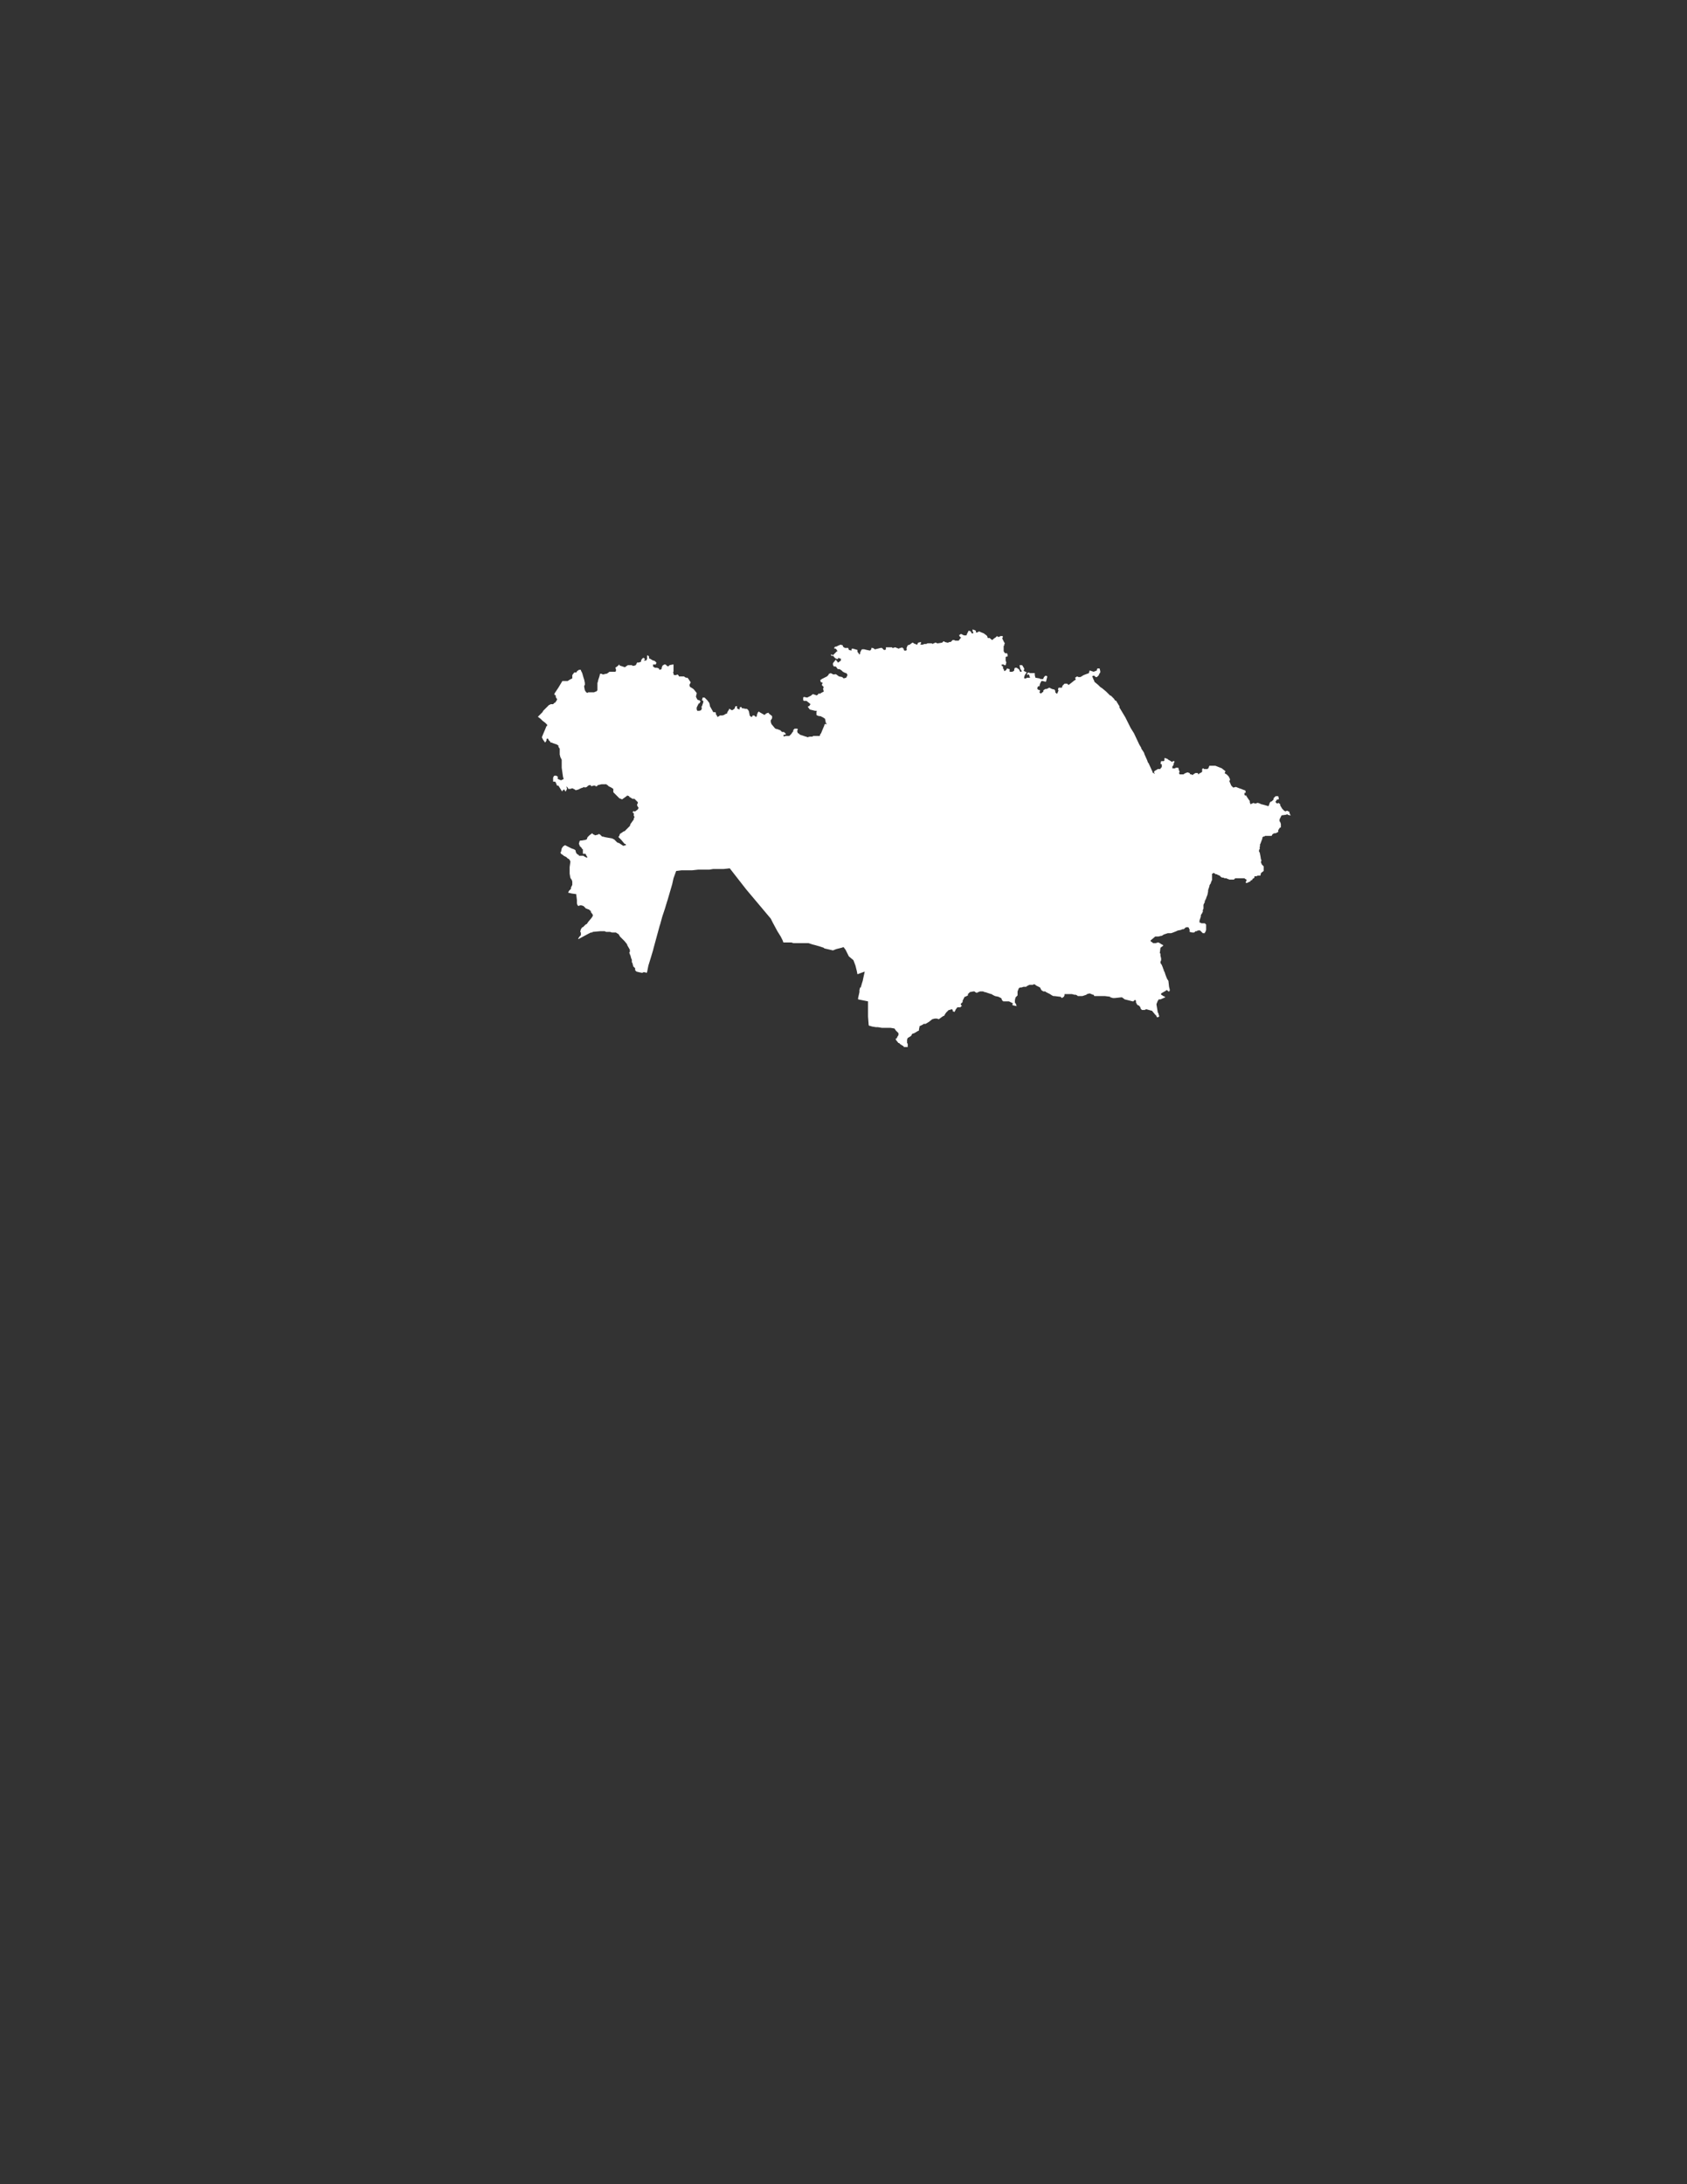 <svg id="Kazakhstan" xmlns="http://www.w3.org/2000/svg" width="612" height="792" viewBox="0 0 612 792">
    <rect x="0" y="0" width="612" height="792" fill="#333333" stroke="none"/>
    <defs>
        <style>.cls-1{fill:#fff;fill-rule:evenodd;}</style>
    </defs>
    <polygon class="cls-1"
             points="209.773 340.541 210.253 340.301 213.374 338.621 214.334 338.141 214.814 338.141 215.054 337.901 217.694 337.661 217.934 337.661 218.414 337.661 218.654 337.661 219.374 337.661 219.854 337.901 220.094 337.901 220.334 337.901 221.294 337.901 222.014 338.141 222.254 338.141 222.494 338.141 222.974 338.141 223.214 338.141 223.454 338.141 224.174 338.621 224.414 338.621 224.414 338.861 224.654 339.101 224.894 339.581 226.574 341.261 227.534 342.46 227.534 342.7 228.494 344.38 228.494 344.62 228.494 345.1 228.254 345.58 228.494 345.82 228.494 346.06 228.734 346.54 228.975 347.5 229.215 347.98 229.215 348.7 229.215 348.94 229.455 349.18 229.455 349.42 229.695 350.14 229.695 350.38 229.935 350.62 230.175 350.86 230.415 351.1 230.415 351.58 230.415 351.82 230.895 352.3 231.855 352.54 233.055 352.78 233.295 352.54 233.535 352.54 233.775 352.54 234.015 352.54 234.495 352.78 234.735 352.54 235.215 350.14 236.175 347.02 236.895 344.62 237.135 343.66 237.855 341.021 238.575 338.381 239.295 335.741 239.535 335.021 240.255 332.381 241.215 329.501 241.935 327.101 242.175 326.381 243.855 320.622 244.335 318.462 245.296 315.822 247.216 315.582 248.176 315.582 250.096 315.582 250.576 315.582 250.816 315.582 251.056 315.582 253.216 315.342 255.856 315.342 257.296 315.342 258.736 315.102 260.417 315.102 262.577 315.102 264.737 314.862 270.737 322.542 279.618 333.101 280.338 334.541 282.018 337.661 283.218 339.581 283.938 341.021 284.178 341.741 284.418 341.741 287.058 341.741 287.778 341.98 288.738 341.98 290.418 341.98 293.299 341.98 294.739 342.46 295.699 342.7 297.379 343.18 298.819 343.66 299.059 343.9 302.179 344.62 303.379 344.14 305.299 343.66 306.019 343.42 306.739 344.38 307.699 346.3 307.94 346.78 309.38 347.98 309.62 348.22 310.34 350.14 310.82 352.06 311.06 353.26 313.7 352.3 313.22 354.46 312.98 355.66 312.74 356.38 312.26 358.06 312.02 358.06 311.78 359.02 311.78 359.739 311.3 361.899 311.3 362.379 314.9 363.099 314.9 364.059 314.9 364.779 314.9 365.739 314.9 365.979 314.9 368.619 315.14 371.739 315.38 371.979 315.62 371.979 316.34 372.219 317.78 372.459 318.5 372.459 319.94 372.699 320.66 372.699 321.14 372.699 321.38 372.699 322.34 372.699 323.06 372.699 324.501 372.939 324.981 373.659 325.701 374.379 325.941 374.619 325.941 375.339 325.461 376.059 325.461 376.299 325.221 376.539 324.981 376.539 324.981 377.018 325.941 378.218 326.181 378.218 326.421 378.458 326.661 378.698 327.861 379.418 327.861 379.658 328.821 379.658 329.301 379.658 329.301 378.938 329.301 378.458 329.061 378.218 329.061 377.018 329.301 376.299 329.541 376.299 329.781 376.059 330.261 375.819 330.501 375.579 330.741 375.339 330.741 375.099 330.981 374.859 331.701 374.619 332.901 373.899 333.381 373.659 333.381 373.179 333.621 372.219 333.381 372.219 334.821 371.499 335.061 371.259 335.781 371.259 336.981 370.539 338.181 369.579 339.141 369.339 339.382 369.339 339.862 369.339 340.582 369.579 341.542 368.859 342.262 368.379 342.502 368.379 342.742 367.899 343.222 367.179 343.942 366.459 344.182 366.219 344.422 366.219 345.142 365.979 345.382 365.979 345.622 366.219 345.622 366.699 346.342 366.939 346.342 366.699 346.582 366.459 346.582 366.219 347.302 365.259 347.782 365.259 348.022 365.259 348.502 365.259 348.502 365.019 348.982 364.779 349.222 364.779 348.982 364.779 348.742 364.539 348.502 364.059 348.982 363.579 349.222 363.339 349.222 362.859 349.942 361.419 350.182 361.419 351.142 360.939 351.142 360.459 351.862 359.739 353.062 359.499 353.542 359.499 353.782 359.739 354.262 359.979 354.502 359.979 354.742 359.739 354.982 359.739 355.463 359.499 355.703 359.499 356.183 359.499 356.663 359.499 357.143 359.739 357.383 359.739 358.823 360.219 359.543 360.459 359.783 360.459 360.023 360.699 360.983 361.179 362.183 361.419 363.143 361.899 363.383 362.139 363.383 362.379 363.623 362.859 363.863 362.859 363.863 363.099 364.103 363.099 364.583 363.099 365.063 363.099 366.023 363.099 367.463 363.819 367.223 364.299 367.463 364.539 368.663 364.779 368.903 364.779 368.663 364.539 368.663 364.299 368.423 363.819 368.183 363.579 368.183 363.339 368.183 363.099 368.183 362.619 368.423 361.659 368.663 361.419 369.143 360.939 369.143 360.459 369.143 359.499 369.623 358.3 370.103 358.06 370.583 358.06 371.303 357.82 372.264 357.82 372.504 357.58 373.464 357.1 374.664 357.1 375.144 356.86 375.624 357.1 375.864 357.34 377.304 358.06 377.544 358.54 377.784 359.02 378.504 359.499 378.744 359.499 378.984 359.499 379.224 359.499 379.464 359.739 380.904 360.459 381.624 360.939 382.104 361.179 382.584 361.179 384.504 361.419 384.744 361.419 384.984 361.659 385.224 361.899 385.944 361.419 386.184 360.939 386.184 360.699 386.184 360.459 386.424 360.459 386.664 360.459 387.145 360.459 388.825 360.459 389.785 360.699 390.265 360.699 390.745 360.939 390.985 361.179 392.665 361.179 393.385 360.939 394.105 360.699 394.345 360.459 395.305 360.219 396.505 360.699 396.745 360.699 396.985 361.179 397.465 361.179 398.665 361.179 399.625 361.179 400.585 361.179 400.825 361.179 402.746 361.419 402.746 361.659 402.986 361.659 403.706 361.899 403.946 361.899 404.186 361.899 404.426 361.899 406.586 361.659 407.066 361.659 408.026 362.379 410.906 363.099 411.146 363.099 411.386 362.859 411.626 362.619 411.866 362.619 412.106 362.859 412.106 363.099 412.106 363.339 412.106 363.579 412.346 363.819 412.346 364.059 412.586 364.299 412.826 364.539 413.066 364.539 413.306 364.779 413.546 365.019 413.786 365.499 413.786 365.739 414.026 365.979 414.266 366.219 414.506 366.219 414.746 366.219 414.986 366.219 415.226 366.219 415.706 365.979 415.946 365.979 417.626 366.459 417.866 366.459 419.067 367.899 419.547 368.379 419.547 368.619 419.787 368.859 420.027 368.859 420.507 368.619 420.507 368.379 420.267 367.659 420.267 367.419 420.027 367.179 419.547 364.299 419.547 364.059 420.027 362.859 420.267 362.619 420.267 362.379 420.507 362.379 420.747 362.379 420.987 362.379 422.667 361.659 422.667 361.419 422.427 361.419 422.187 361.179 421.947 361.179 421.707 360.939 421.227 360.699 421.227 360.219 422.907 359.26 423.147 359.02 423.387 359.02 423.627 359.26 423.867 359.499 424.107 359.499 424.347 359.26 424.347 359.02 424.347 358.78 424.107 357.82 423.867 355.66 423.387 354.94 422.907 353.74 422.667 353.02 422.427 352.3 422.187 352.06 422.187 351.82 422.187 351.58 421.947 351.34 421.947 351.1 421.467 349.9 420.987 349.18 420.987 348.7 421.227 348.22 421.227 347.98 421.227 347.5 420.987 346.54 420.987 345.82 420.747 345.58 420.987 343.66 421.947 342.94 421.947 342.7 421.467 342.46 420.267 341.741 420.027 341.741 419.307 341.98 418.587 341.98 418.346 341.98 417.386 341.261 417.386 341.021 418.827 339.821 419.067 339.581 419.307 339.581 419.547 339.581 420.267 339.581 421.227 339.341 421.467 339.341 422.187 338.861 423.627 338.381 423.867 338.381 424.827 338.381 425.547 338.141 426.747 337.661 427.227 337.421 428.427 337.181 428.907 336.941 429.147 336.941 429.387 336.941 429.627 336.701 429.867 336.701 429.867 336.461 430.347 336.221 430.587 336.221 430.827 336.221 431.067 336.221 431.307 336.461 431.307 336.701 431.547 336.941 431.547 337.661 431.547 337.901 432.507 338.141 432.747 338.141 432.987 338.141 433.227 338.141 433.467 337.901 433.707 337.661 434.187 337.661 434.428 337.421 434.908 337.421 434.908 337.181 435.148 337.421 435.388 337.421 436.348 338.381 436.588 338.381 436.828 338.381 437.068 338.381 437.068 338.141 437.308 337.901 437.548 337.181 437.548 336.941 437.548 336.461 437.548 335.981 437.548 335.741 437.548 335.501 437.548 335.261 437.308 335.021 437.068 334.781 436.828 334.781 436.588 334.781 436.348 334.781 435.868 334.781 435.388 334.541 435.148 334.541 435.148 334.301 435.148 334.061 435.148 333.821 435.628 332.381 435.628 331.901 435.868 331.421 436.108 331.181 436.108 330.941 436.348 330.701 436.348 330.461 436.348 329.981 436.588 329.501 436.588 328.541 436.588 328.301 436.588 328.061 436.828 327.581 437.068 327.101 437.068 326.621 437.308 326.381 437.308 326.141 437.548 325.901 437.548 325.661 438.028 324.461 438.268 323.262 438.268 322.782 438.508 322.062 438.748 321.342 438.748 321.102 438.988 320.622 439.228 320.382 439.228 320.142 439.468 319.662 439.468 319.422 439.708 319.182 439.708 317.982 439.708 317.262 439.708 316.782 439.948 316.782 440.188 316.542 440.428 316.542 440.668 316.782 441.148 317.022 441.628 317.022 441.628 317.262 441.868 317.262 442.348 317.502 442.588 317.502 442.588 317.742 443.308 318.222 443.788 318.222 444.268 318.462 444.748 318.462 444.988 318.462 445.228 318.702 445.468 318.702 445.948 318.942 446.188 318.942 447.148 318.942 447.388 318.942 447.628 318.942 447.868 318.702 448.108 318.462 448.588 318.462 448.828 318.462 450.749 318.462 451.229 318.462 451.469 318.462 451.709 318.702 452.189 318.942 452.189 319.182 452.189 319.422 451.949 319.662 451.949 320.142 452.429 320.142 453.389 319.662 453.629 319.662 453.629 319.422 453.869 319.182 454.109 319.182 454.349 318.942 454.349 318.702 454.829 318.462 455.069 318.222 455.069 317.982 455.069 317.742 455.549 317.742 455.789 317.742 456.269 317.502 457.229 317.502 457.469 316.542 458.429 315.822 458.429 315.342 458.429 314.142 458.189 313.902 457.709 313.422 457.709 313.182 457.469 312.942 457.469 312.702 457.469 312.222 457.709 311.982 457.469 311.742 457.229 310.302 456.989 309.102 456.749 308.862 456.749 308.382 456.749 308.142 456.989 307.902 456.989 307.662 456.989 306.943 457.229 306.703 456.989 306.463 457.229 305.983 457.949 304.063 457.949 303.583 458.189 303.583 458.189 303.343 458.429 303.343 458.669 303.343 458.909 303.103 459.869 303.103 460.349 303.103 460.589 303.103 460.829 303.103 461.309 303.103 461.549 302.623 461.789 302.383 462.269 302.143 462.509 302.143 462.749 302.143 463.709 301.663 463.709 301.423 463.709 300.943 463.949 300.703 464.189 300.223 464.669 299.983 464.669 299.743 464.669 298.783 464.429 298.063 464.189 297.823 464.189 297.583 464.189 297.103 464.429 296.623 464.909 295.663 466.59 295.423 467.07 295.183 467.07 295.423 468.03 295.663 468.27 295.663 468.03 295.423 468.03 295.183 467.79 294.943 467.79 294.463 467.55 294.223 467.31 294.223 467.07 293.983 466.83 293.983 466.35 294.223 465.87 293.983 465.149 293.263 464.429 292.063 464.429 291.823 464.429 291.583 463.709 291.103 463.469 291.343 463.229 291.343 462.989 291.103 462.749 290.863 462.749 290.623 462.989 290.383 463.229 289.903 463.709 289.903 463.949 289.663 463.709 288.704 462.989 288.704 462.749 288.704 462.029 289.423 462.029 289.903 461.549 290.383 461.309 290.623 461.069 290.623 460.829 290.863 460.589 291.103 460.589 291.343 460.349 291.823 460.349 292.063 460.109 292.303 458.429 291.823 457.469 291.583 456.989 291.343 456.269 291.103 455.549 291.343 455.309 291.343 455.069 291.343 454.829 291.103 454.349 291.343 454.109 291.343 453.869 291.583 453.629 291.583 453.389 290.863 453.389 290.383 453.149 290.143 452.189 288.704 452.189 288.464 451.709 288.464 451.469 288.224 451.469 287.504 451.709 287.504 451.949 287.264 451.709 286.544 451.469 286.544 450.269 286.064 449.548 285.824 448.348 285.344 447.388 285.584 446.668 284.864 445.948 283.184 446.188 282.944 446.188 282.464 445.708 281.504 445.468 281.264 445.228 281.024 444.988 280.784 444.508 280.544 444.268 280.304 444.508 279.824 444.508 279.584 443.548 278.864 443.308 278.624 440.908 277.664 439.468 277.664 438.748 277.664 438.508 278.144 438.508 278.384 438.268 278.624 438.028 278.864 437.548 278.864 437.068 278.864 436.828 278.864 436.588 278.624 436.348 278.624 436.108 278.864 436.108 279.344 436.108 279.824 435.868 280.064 434.908 280.544 434.908 280.784 434.668 280.784 434.668 280.544 434.428 280.304 433.707 280.304 433.227 280.544 432.987 280.784 432.747 280.784 432.747 281.024 432.507 281.024 432.267 280.784 432.027 280.784 431.787 280.784 431.547 280.304 430.827 280.064 430.107 280.304 429.627 280.544 429.387 280.784 429.147 280.784 428.667 280.784 428.427 280.784 427.947 280.784 427.707 280.304 427.947 279.824 427.707 279.344 427.467 278.384 426.987 278.384 426.747 278.384 426.507 278.384 426.267 278.624 426.027 278.624 425.307 278.624 425.307 278.144 425.307 277.904 425.547 277.664 425.787 277.184 425.787 276.944 425.787 276.704 426.027 276.464 426.027 275.984 425.547 275.984 425.307 276.224 425.067 276.224 424.347 275.744 423.867 275.504 423.627 275.264 423.147 275.024 422.907 275.024 422.667 274.784 422.427 275.024 422.427 275.504 422.427 275.744 422.187 275.984 421.947 275.984 421.467 275.984 421.227 275.984 420.987 276.944 421.467 277.184 421.467 277.664 421.467 277.904 421.467 278.144 421.227 278.384 420.987 278.624 420.987 278.864 420.747 278.864 420.507 278.864 420.027 278.864 418.827 279.584 418.587 280.064 418.827 280.304 418.827 280.544 418.587 280.544 418.587 280.304 418.346 280.304 418.106 280.064 418.106 279.824 417.866 279.344 416.666 276.704 416.426 276.464 416.186 275.744 415.226 273.584 414.986 272.864 414.026 271.424 414.026 271.185 413.306 269.985 411.386 265.905 410.186 263.985 409.466 262.545 408.506 260.625 408.266 260.145 407.546 258.945 406.106 256.545 406.106 256.065 405.626 255.345 405.386 254.865 405.146 254.625 405.146 254.385 404.906 254.146 404.426 253.906 404.186 253.426 402.986 252.226 402.746 252.226 402.025 251.506 401.305 250.786 399.865 249.586 399.145 249.106 398.425 248.386 396.985 247.186 396.985 246.946 396.745 246.466 396.505 245.986 396.505 245.746 396.265 245.506 396.265 245.266 396.505 245.026 396.745 245.026 396.985 245.026 397.225 245.266 397.465 245.506 397.705 245.506 397.945 245.506 398.185 245.266 398.665 244.786 398.665 244.546 399.145 243.826 399.145 243.346 398.905 242.386 398.185 242.386 397.945 242.626 397.945 242.866 397.945 243.106 396.745 243.586 396.025 243.346 395.305 243.106 395.065 243.826 395.065 244.066 393.145 244.786 391.945 245.506 391.465 245.506 391.225 245.506 390.745 245.266 390.025 245.746 390.265 246.466 389.785 246.706 388.585 247.666 387.625 248.386 387.145 247.906 386.184 247.906 385.464 248.626 385.224 249.346 384.984 249.346 384.024 249.346 383.784 250.066 384.024 250.306 383.544 251.506 383.304 251.506 382.824 251.026 382.824 250.546 382.584 250.066 381.624 249.826 380.664 249.346 379.704 249.826 379.224 249.826 378.504 250.306 378.504 250.786 377.544 251.506 377.064 251.026 377.304 250.546 377.304 250.306 376.584 250.066 376.344 249.826 376.344 249.346 376.584 248.866 377.064 248.866 377.304 247.906 377.784 246.946 378.264 246.946 379.224 247.186 379.464 247.186 379.704 246.226 379.944 245.266 379.464 245.026 379.224 245.026 378.744 245.506 378.504 245.986 378.504 246.226 378.264 246.226 377.544 246.226 377.064 245.986 375.624 245.746 375.384 244.786 375.384 244.306 375.384 244.066 374.664 244.066 373.704 244.066 372.984 243.826 372.744 244.066 372.744 244.306 372.504 244.546 372.744 244.786 372.984 244.546 373.224 244.546 373.464 245.026 373.464 245.266 373.704 245.746 373.464 245.746 372.504 245.746 372.264 245.986 372.024 245.986 371.784 245.986 371.544 245.986 371.544 245.506 371.784 244.786 372.264 244.066 372.504 243.826 371.544 243.346 371.303 243.106 371.544 242.866 371.544 242.626 371.544 242.386 370.823 241.186 370.583 241.186 369.863 241.186 370.103 242.386 370.343 242.866 370.583 243.106 370.583 243.346 370.583 243.586 370.103 243.586 369.623 242.626 369.143 242.386 368.903 242.146 368.183 242.146 367.943 242.626 367.943 243.106 367.703 243.346 367.223 243.586 366.263 243.586 366.263 243.346 366.263 242.626 365.303 242.386 365.063 242.866 364.823 243.106 364.343 243.346 364.103 242.626 363.863 242.386 363.863 242.146 363.863 241.666 363.383 241.426 363.383 240.946 363.863 240.946 364.103 240.946 364.343 241.186 364.823 241.186 365.063 240.226 364.823 239.506 364.823 239.266 364.823 238.306 365.063 238.066 365.303 238.066 365.543 238.066 365.543 237.826 365.543 237.346 365.303 236.867 364.583 236.867 364.103 236.147 364.103 235.187 364.103 234.227 364.343 233.987 364.343 233.747 364.343 233.507 364.583 233.267 364.343 233.027 363.623 231.587 363.623 231.347 363.863 230.867 363.623 230.627 362.903 230.627 362.663 230.867 362.423 230.867 362.183 231.107 362.183 230.867 361.943 230.867 361.703 230.627 361.223 231.107 360.503 231.587 360.263 231.827 360.023 232.067 359.543 231.827 359.063 231.347 358.343 231.347 358.103 230.627 357.863 230.387 356.903 229.667 355.703 229.187 355.223 228.947 354.262 229.427 354.022 229.187 354.022 228.707 353.542 228.467 352.822 228.227 352.822 228.947 353.062 229.187 353.062 229.427 353.062 229.667 352.822 229.667 352.582 229.667 352.342 229.427 352.342 229.187 352.102 228.947 351.622 228.707 351.382 228.707 350.662 230.147 350.662 230.387 349.942 230.387 349.702 230.387 348.742 229.907 348.502 229.907 348.262 230.147 348.022 230.147 348.022 230.627 348.262 230.867 348.502 231.107 348.742 231.107 348.502 231.347 347.782 232.307 346.822 232.307 346.582 232.307 346.102 232.067 345.862 232.067 345.622 232.067 345.382 232.307 345.142 232.547 344.902 232.787 344.422 232.787 343.942 233.027 343.702 233.027 342.742 232.787 342.502 232.547 342.262 232.547 342.022 232.787 341.782 233.027 340.342 233.267 339.862 233.267 339.622 233.027 339.141 233.027 338.901 233.267 338.661 233.267 338.421 233.507 337.941 233.267 337.701 233.267 337.221 233.267 336.981 233.267 336.741 233.267 336.501 233.267 336.021 233.507 335.781 233.507 335.301 233.507 334.821 233.747 334.581 233.747 333.861 233.747 334.101 233.267 334.101 232.787 333.141 233.027 332.901 233.267 332.901 233.507 332.661 233.747 332.421 233.747 332.181 233.507 331.941 233.507 331.461 233.267 331.221 233.027 330.981 233.027 330.021 233.747 329.301 233.987 329.061 234.467 328.821 235.187 329.061 235.427 328.821 235.667 328.821 235.907 328.101 235.907 327.861 235.667 327.861 235.187 327.621 235.187 327.621 234.947 327.381 234.947 327.141 234.707 326.901 234.947 326.421 234.947 326.181 235.187 325.941 235.187 324.741 234.707 324.021 234.947 323.781 234.947 323.54 234.707 323.3 234.707 323.06 234.707 322.1 234.707 321.38 234.707 321.38 234.947 321.38 235.187 321.38 235.427 321.14 235.667 320.66 235.667 320.42 235.427 320.18 235.187 319.94 234.947 319.7 234.947 319.46 234.947 318.5 235.187 317.54 235.427 317.3 235.427 317.06 235.187 316.58 234.947 316.34 234.947 316.1 234.947 316.1 235.187 316.1 235.427 315.86 235.667 315.62 235.907 314.42 235.667 313.46 235.427 312.98 235.427 312.74 235.427 312.5 235.667 312.02 236.627 312.02 237.106 311.78 237.346 311.3 236.627 311.06 236.387 311.06 235.667 309.38 235.187 309.14 235.187 308.9 235.427 308.9 235.907 307.94 235.667 307.699 234.947 306.739 234.947 306.499 234.947 305.779 234.467 305.779 233.987 305.539 233.987 305.059 233.747 304.339 233.987 303.379 234.467 302.899 234.467 302.899 234.707 302.659 234.707 302.659 235.187 302.899 235.187 303.139 235.187 303.379 235.427 303.859 236.147 303.619 236.147 302.179 237.586 301.939 237.586 301.939 237.346 301.699 237.346 301.459 237.346 301.459 237.586 301.699 237.826 302.179 237.826 302.419 237.826 302.419 238.066 302.899 238.546 303.139 238.786 303.379 238.786 303.619 239.026 304.099 238.786 304.099 238.546 304.339 238.546 304.579 238.786 305.059 238.786 305.059 239.506 304.099 240.226 303.859 240.226 303.859 239.986 303.619 239.746 303.379 239.506 303.379 239.266 303.139 239.266 302.179 240.466 302.179 240.946 302.179 241.186 302.419 241.426 302.419 241.666 302.659 241.666 302.899 241.666 303.139 241.666 303.379 241.906 303.619 242.146 303.619 242.386 303.859 242.386 303.859 242.626 304.099 242.626 304.339 242.626 304.579 242.626 305.299 243.106 305.539 243.346 305.779 243.586 306.739 244.066 306.979 244.066 307.219 244.306 307.459 244.786 307.219 245.266 306.979 245.746 306.019 245.986 305.779 245.746 305.539 245.506 304.339 245.266 303.379 244.546 303.139 244.546 303.139 244.306 302.899 244.546 302.659 244.546 302.419 244.546 302.179 244.546 301.939 244.306 301.699 244.306 301.459 244.066 300.739 244.306 300.499 244.786 300.019 245.266 299.059 245.746 298.099 246.226 297.859 246.466 297.619 246.466 297.619 246.946 297.859 247.426 298.339 247.426 298.339 247.906 298.099 248.386 298.819 249.106 298.579 249.826 298.819 250.546 298.819 250.786 297.859 251.266 297.619 251.506 297.379 251.506 297.139 251.506 296.899 251.506 296.659 251.986 296.419 251.986 296.179 252.226 295.939 251.986 295.699 251.986 295.219 251.746 294.979 251.746 294.739 251.746 294.259 252.226 292.819 252.946 291.618 252.706 291.378 252.946 291.378 253.186 291.378 253.906 291.618 254.146 291.858 254.146 292.579 254.146 293.779 255.105 294.019 255.345 293.539 256.065 293.299 256.065 293.059 256.305 293.779 257.265 295.699 257.745 296.179 257.745 296.419 257.985 296.179 257.985 296.179 258.465 296.179 259.185 296.419 259.425 297.139 259.665 297.379 259.665 297.619 259.665 298.579 260.145 299.299 260.625 299.539 261.825 299.539 262.065 299.779 262.305 300.019 262.545 299.779 262.545 299.539 262.545 299.299 262.545 299.059 262.785 299.059 263.025 298.339 264.705 297.859 265.905 297.619 266.145 297.379 266.865 297.139 266.865 296.899 266.865 296.659 266.865 296.419 266.865 296.179 266.865 295.699 266.865 295.459 266.865 294.979 266.865 294.739 267.105 293.779 267.105 292.819 267.345 292.579 267.105 292.339 267.105 290.178 266.385 289.938 266.145 289.698 265.905 289.458 265.905 289.218 265.185 289.218 264.945 289.458 264.465 289.218 264.225 288.738 264.225 288.498 264.225 288.258 264.225 288.018 264.465 287.778 264.705 287.778 265.185 287.538 265.425 287.058 266.145 286.338 266.865 285.858 266.865 285.618 266.865 285.378 266.865 285.138 266.865 284.898 266.865 284.418 267.105 284.178 266.625 284.418 266.385 284.658 266.385 284.898 266.385 285.138 266.145 284.658 265.665 284.418 265.425 283.698 265.425 282.978 264.705 282.738 264.705 282.258 264.465 281.298 264.225 281.058 263.985 279.858 262.545 279.618 261.825 279.618 261.105 279.858 260.865 280.098 260.385 280.098 260.145 280.098 259.905 280.098 259.665 278.898 258.705 278.898 258.465 278.658 258.465 277.938 258.705 277.458 259.185 277.218 259.185 275.537 258.225 275.297 257.985 275.057 258.225 274.817 258.465 274.817 258.705 274.577 259.185 274.577 259.425 274.577 259.665 274.337 259.905 274.097 259.905 273.857 259.665 273.617 259.425 273.377 259.425 273.137 259.425 272.897 259.665 272.897 259.905 272.417 259.905 272.177 259.665 271.937 259.425 271.937 259.185 271.697 257.985 271.457 257.505 270.977 257.025 270.737 257.025 270.497 257.025 269.297 256.785 269.057 256.785 269.057 256.545 268.817 256.305 268.337 256.545 268.337 256.785 268.337 257.025 268.337 257.265 267.617 257.025 267.377 256.785 267.377 256.545 267.377 256.305 267.377 256.065 267.137 256.065 266.897 256.065 266.657 256.305 266.657 256.545 266.417 257.025 265.697 257.505 265.457 257.505 264.977 257.265 264.737 257.025 264.497 257.025 264.497 257.265 264.017 257.985 263.777 258.465 263.777 258.705 263.057 258.945 262.817 259.185 262.097 259.425 261.857 259.425 261.617 259.425 261.137 259.425 260.897 259.665 260.417 259.905 260.176 259.905 260.176 259.665 259.696 258.945 259.696 258.705 259.696 258.465 259.456 258.225 259.216 258.225 258.976 258.225 258.736 258.225 258.496 257.745 257.536 256.065 257.536 255.825 257.296 254.865 256.576 253.906 255.856 253.186 255.616 252.946 254.896 252.946 254.656 253.906 255.136 254.146 255.136 254.625 254.896 255.345 254.656 256.065 254.416 256.305 254.656 256.785 254.416 257.265 254.416 257.505 253.696 257.745 252.976 257.745 252.736 257.265 252.736 257.025 252.736 256.785 252.736 256.545 253.456 255.105 253.696 255.105 253.936 254.625 254.176 254.385 253.696 253.906 253.456 253.906 252.976 253.666 252.496 252.706 252.496 252.466 252.736 251.506 252.736 251.266 251.776 250.066 251.536 249.826 250.816 249.346 250.336 249.106 250.096 248.386 250.336 247.906 250.576 247.426 249.616 245.986 249.376 245.746 249.136 245.746 248.896 245.746 248.416 245.506 248.176 245.266 247.456 245.266 246.976 245.266 246.256 245.266 246.256 245.026 245.776 244.546 245.296 244.786 245.056 244.786 244.575 244.786 244.335 244.546 244.335 244.306 244.335 244.066 244.095 243.826 244.335 243.586 244.335 243.106 244.335 241.186 244.335 240.946 244.095 240.946 242.895 241.186 242.655 241.426 242.415 241.666 241.935 241.426 241.695 241.186 241.455 240.946 241.215 240.946 240.975 240.946 240.255 241.426 240.255 241.666 240.015 242.146 240.015 242.626 239.295 242.866 239.055 242.626 239.055 242.386 238.335 242.146 237.615 242.146 236.895 241.666 236.895 240.946 237.135 240.946 237.855 240.946 238.095 240.466 238.095 240.226 237.615 239.746 237.135 239.506 236.895 239.506 235.695 238.786 235.455 238.786 235.455 238.306 235.455 238.066 235.215 237.826 234.975 237.586 234.735 237.826 234.735 238.066 234.735 238.546 234.735 238.786 234.735 239.026 234.495 239.266 234.495 239.506 234.255 239.506 233.775 239.506 233.535 239.506 233.775 239.266 234.015 239.026 233.535 238.546 233.295 238.546 232.815 239.026 232.575 239.506 232.575 239.986 232.335 239.986 231.855 240.226 231.135 240.226 230.895 240.706 230.655 241.186 229.935 241.426 229.455 241.426 229.215 241.186 228.734 241.186 228.254 241.186 228.014 241.186 227.774 241.186 227.054 241.666 226.814 241.906 226.574 241.906 225.134 241.426 224.894 241.426 224.654 240.946 224.174 241.426 223.214 242.146 223.454 242.626 223.454 242.866 223.454 243.106 223.454 243.346 223.214 243.586 222.974 243.586 222.494 243.586 222.254 243.586 221.774 243.586 221.534 243.586 221.294 243.586 221.054 243.586 220.814 243.826 220.094 244.306 219.854 244.306 218.894 244.546 218.654 244.546 218.174 244.306 217.694 244.306 217.454 245.266 217.214 245.986 216.974 246.706 216.974 246.946 216.734 247.666 216.734 248.866 216.734 249.586 216.734 250.306 216.254 250.786 216.014 250.786 215.534 251.026 215.294 251.026 214.814 251.026 214.574 251.026 214.334 251.026 213.374 251.026 213.133 251.266 212.653 251.026 212.173 250.306 211.933 249.106 211.933 248.626 212.173 248.386 212.173 247.906 212.173 247.666 211.933 246.466 211.693 245.746 211.213 244.066 210.733 243.106 210.733 242.866 210.493 242.866 210.253 242.866 210.013 242.866 209.773 243.106 209.293 243.346 209.293 243.586 209.053 243.826 208.573 243.826 208.333 243.826 207.613 244.786 207.613 245.026 207.613 245.266 207.613 245.506 207.613 245.746 207.613 245.986 207.133 246.226 206.653 246.466 205.933 246.946 205.693 246.946 205.453 246.946 205.213 246.946 204.973 246.946 204.733 246.946 204.493 246.946 204.253 246.946 204.013 246.946 202.573 249.346 201.133 251.506 201.133 251.746 201.133 251.986 201.373 251.986 201.613 252.226 201.613 252.466 201.613 252.706 201.853 253.186 202.093 253.426 202.093 253.666 201.853 254.146 201.613 254.385 201.613 254.625 201.133 254.865 200.893 255.105 200.653 255.345 200.413 255.345 200.173 255.345 199.933 255.345 199.693 255.345 199.453 255.585 199.213 255.585 197.052 257.745 196.812 258.225 196.092 258.945 195.612 259.425 195.132 259.905 196.092 260.625 196.812 261.345 197.773 262.065 198.493 262.785 198.493 263.265 198.253 263.265 197.773 264.465 197.052 266.145 196.572 267.345 196.812 267.825 197.052 268.305 197.773 269.265 198.253 268.545 198.253 268.065 198.493 267.825 198.733 267.825 198.973 268.065 198.973 268.305 199.453 268.785 199.693 269.025 199.693 269.265 199.933 269.265 200.173 269.265 200.653 269.505 201.373 269.745 202.093 269.985 202.333 270.225 202.573 270.225 202.573 270.705 202.813 271.185 203.053 271.424 203.053 271.664 203.053 271.904 203.053 272.864 203.053 273.584 203.293 274.544 203.773 275.504 203.773 276.464 203.773 278.384 204.253 281.744 204.493 282.464 203.533 282.944 202.333 282.464 202.333 281.984 202.333 281.744 202.333 281.504 202.093 281.504 201.853 281.264 201.613 281.264 201.133 281.264 200.893 281.504 200.653 281.984 200.653 283.424 200.893 283.424 201.373 283.424 201.613 283.664 201.613 283.904 201.853 284.144 201.853 284.384 202.093 284.864 202.333 284.864 202.573 284.864 203.773 286.784 204.013 287.024 204.013 286.784 204.493 286.304 204.733 286.304 204.973 286.784 205.213 287.024 205.693 286.064 205.453 285.104 205.933 285.584 206.173 286.064 206.893 286.064 207.613 285.824 208.573 286.304 208.813 286.544 209.773 286.304 210.733 285.824 211.453 285.584 211.933 285.344 212.173 285.584 212.893 285.344 213.374 284.864 214.094 284.624 214.574 285.104 215.294 284.864 215.534 284.864 216.014 284.864 216.014 285.104 216.494 285.104 216.974 284.624 217.214 284.624 218.174 284.384 218.414 284.384 219.854 284.384 220.094 284.384 220.094 284.624 220.334 284.624 220.814 285.104 221.774 285.584 222.494 286.064 222.494 286.784 222.494 287.024 222.494 287.264 222.974 287.744 223.454 288.224 224.654 289.423 225.134 289.663 225.374 289.663 225.614 289.903 227.294 288.704 227.534 288.464 228.254 288.704 228.254 288.944 228.734 289.184 229.455 289.663 230.175 289.663 230.655 290.143 231.375 290.863 231.375 291.343 231.135 291.583 231.135 292.063 231.375 292.543 231.615 292.783 231.615 293.023 231.375 293.503 230.415 294.223 229.935 294.223 229.935 293.983 229.695 294.223 229.455 294.703 229.695 294.703 229.935 294.943 229.935 295.903 230.175 296.143 230.175 296.383 229.935 296.623 229.935 297.103 228.734 298.783 228.494 299.503 227.054 300.943 226.814 301.183 226.574 301.423 226.334 301.423 224.894 302.383 224.654 303.103 224.414 303.343 224.414 303.583 225.374 304.543 226.574 305.983 226.814 305.983 227.054 306.223 227.054 306.463 226.094 306.703 224.654 305.743 223.934 305.503 223.214 304.783 222.734 304.303 222.494 304.303 222.254 304.063 219.614 303.583 218.654 303.343 218.414 303.343 217.694 302.623 217.214 302.383 216.974 302.623 216.014 302.863 215.774 302.863 215.534 302.623 215.294 302.623 215.054 302.383 214.814 302.143 213.854 302.863 213.133 303.583 212.893 304.303 212.413 304.543 210.973 304.783 210.493 304.783 210.253 305.023 210.013 305.983 210.253 306.463 210.253 306.703 210.493 306.943 210.733 307.182 210.973 307.422 211.213 307.902 211.453 307.902 211.453 308.142 211.453 309.102 211.453 309.342 211.453 309.582 211.933 309.582 212.173 309.582 212.413 309.582 212.893 310.542 213.133 310.782 212.893 311.022 211.933 310.542 211.693 310.302 210.013 310.302 210.013 310.062 209.533 309.822 209.293 309.582 209.053 309.342 208.813 308.622 208.813 308.382 208.573 308.142 208.093 307.902 207.373 307.662 206.413 307.182 205.453 306.703 204.973 306.463 204.253 306.943 203.773 307.662 203.533 308.862 203.293 309.102 203.533 309.582 204.253 310.062 204.493 310.302 204.973 310.542 205.453 310.782 205.933 311.262 206.413 311.502 206.893 312.222 206.893 312.462 206.893 312.702 206.653 314.382 206.653 316.542 206.653 316.782 206.893 318.222 207.133 318.702 207.373 318.942 207.613 319.662 207.613 320.862 207.373 321.342 207.133 321.822 207.133 322.302 206.653 322.782 206.413 323.022 206.173 323.502 206.173 323.742 206.413 323.742 207.373 323.982 209.053 324.221 209.053 324.461 209.293 326.381 209.293 326.621 209.293 326.861 209.293 327.581 209.533 328.301 210.013 328.541 210.253 328.301 210.973 328.301 211.693 328.541 211.933 328.781 212.653 329.501 212.893 329.501 213.374 329.741 213.614 329.741 213.854 329.981 214.094 330.221 214.334 330.221 214.334 330.701 215.054 331.661 215.054 332.141 214.574 332.861 213.374 334.301 212.893 335.021 212.413 335.261 211.453 336.221 211.213 336.221 210.733 336.941 210.493 337.901 210.733 338.141 210.733 338.381 210.733 338.621 210.733 339.101 210.493 339.341 210.253 339.581 209.773 340.301 209.773 340.541"/>
</svg>
